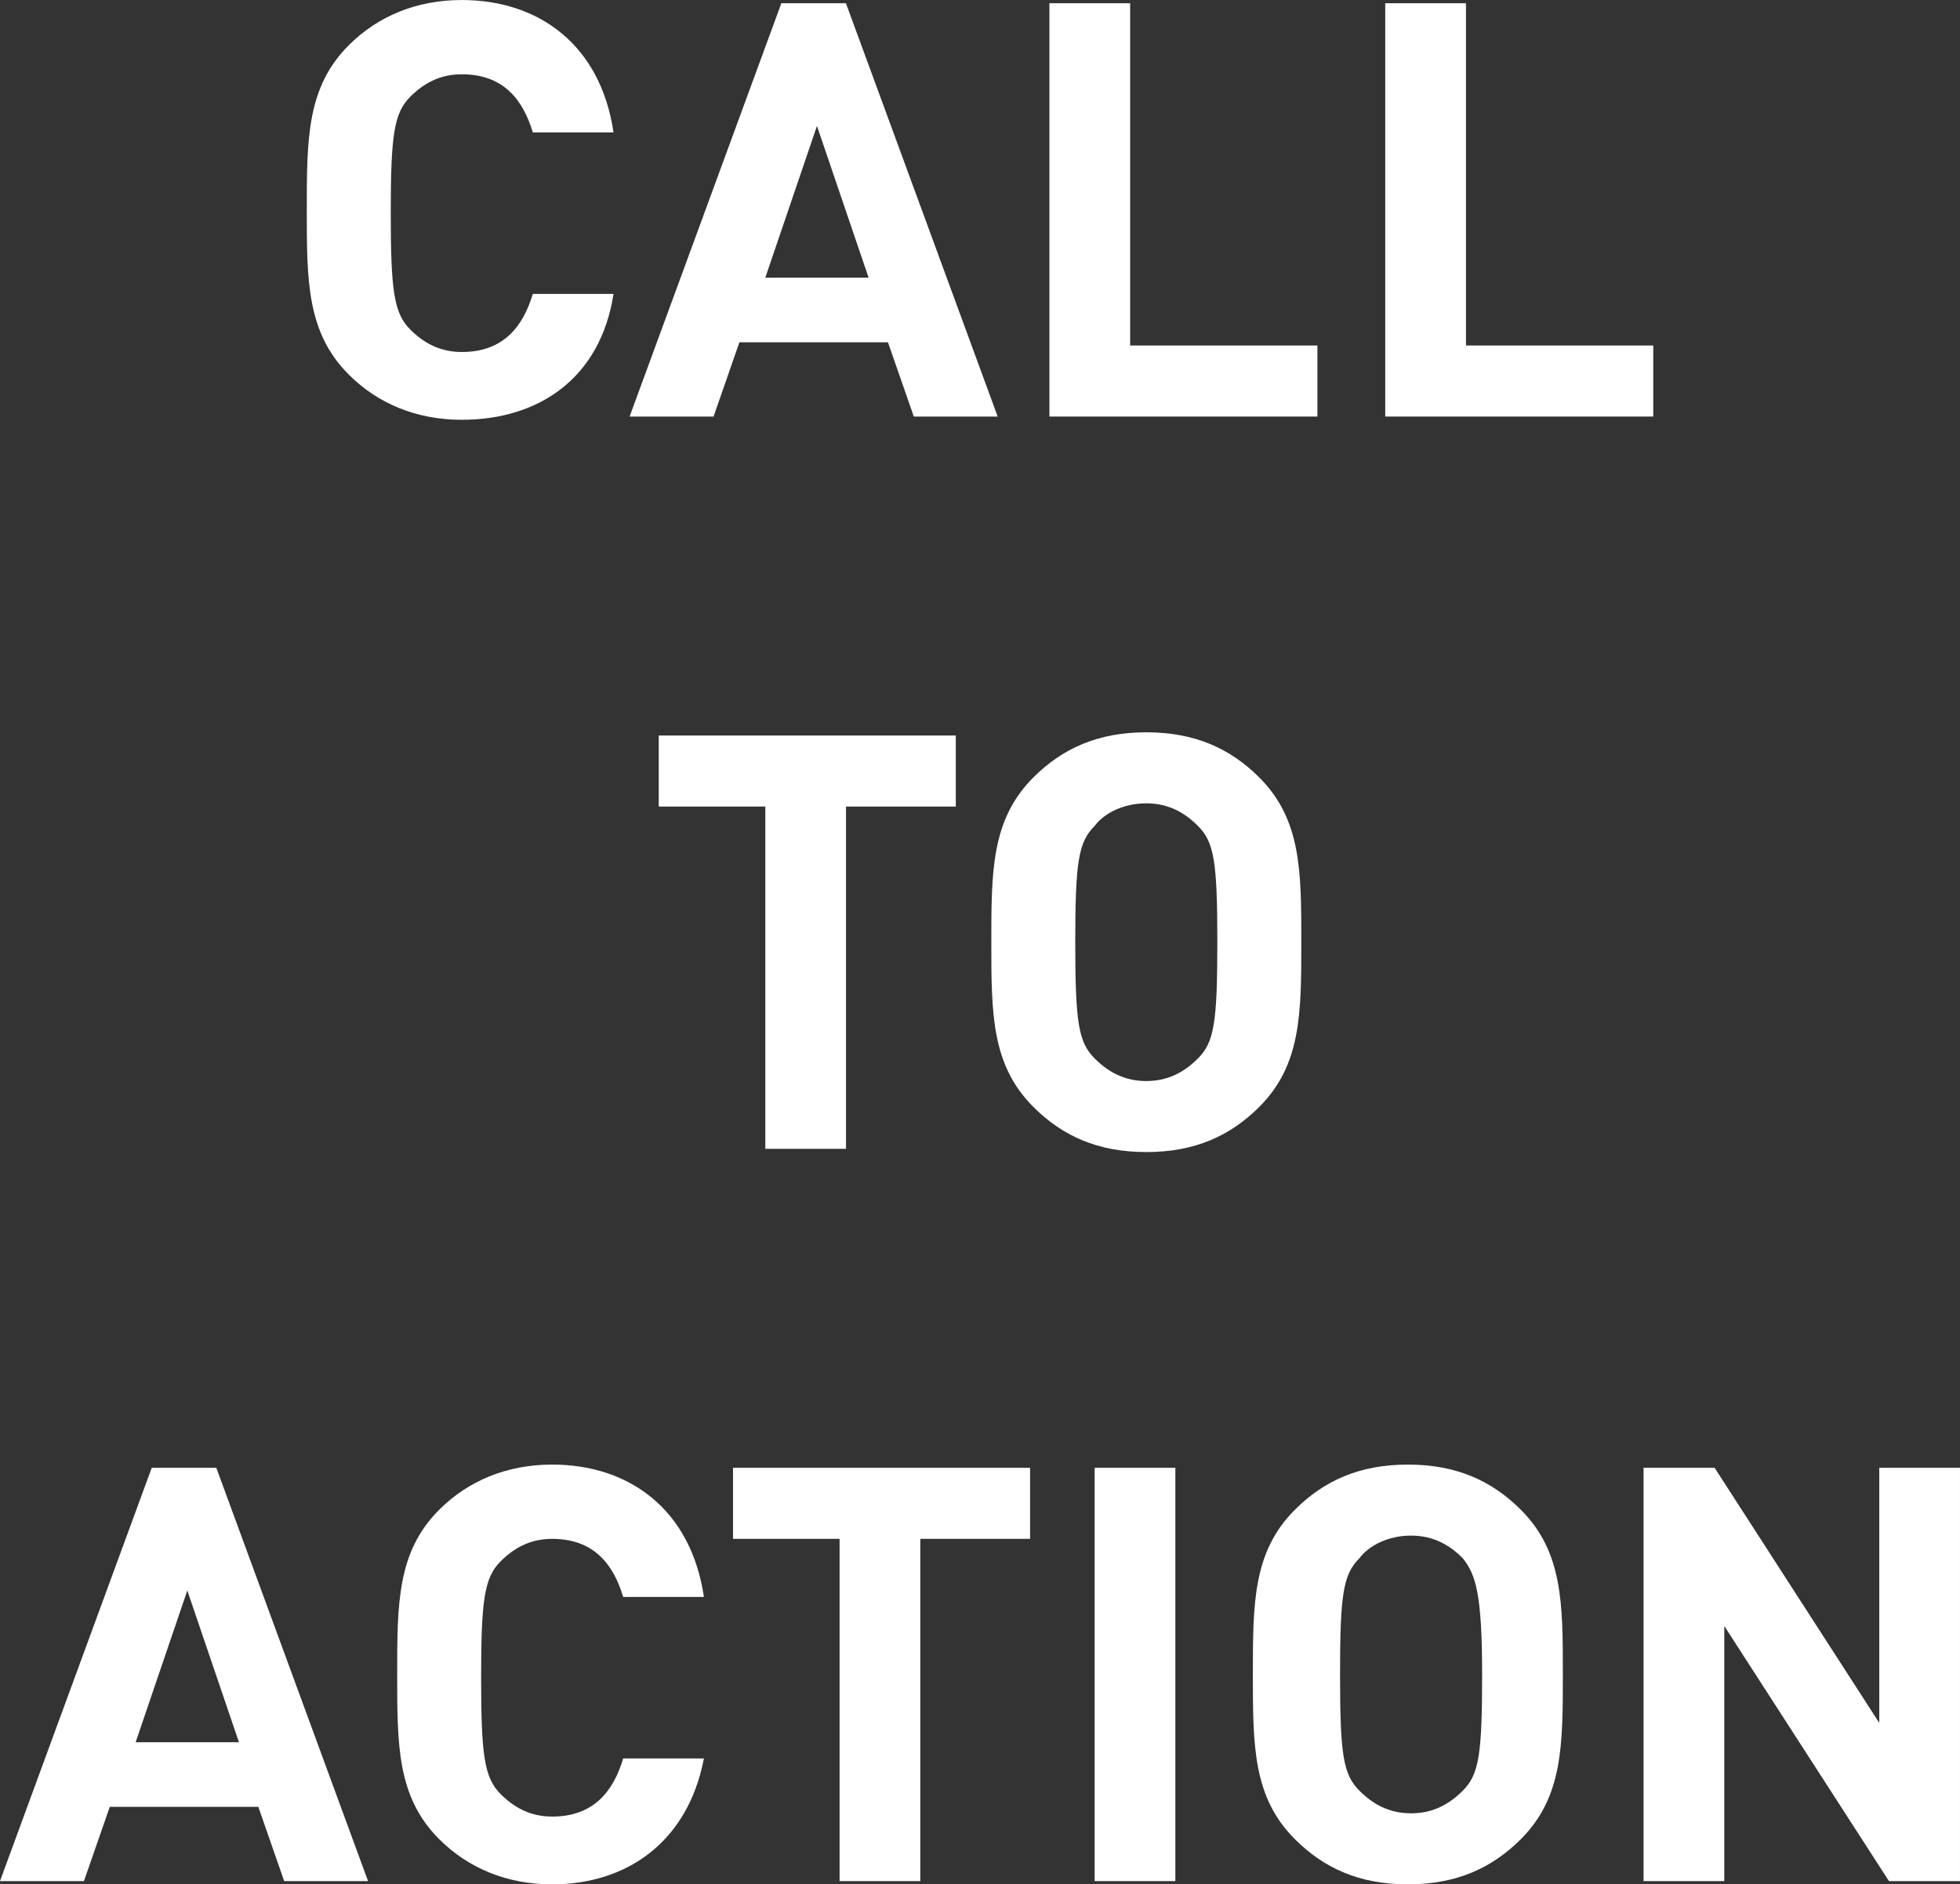 <?xml version="1.0" encoding="utf-8"?>
<!-- Generator: Adobe Illustrator 19.1.0, SVG Export Plug-In . SVG Version: 6.00 Build 0)  -->
<svg version="1.1" id="Layer_1" xmlns="http://www.w3.org/2000/svg" xmlns:xlink="http://www.w3.org/1999/xlink" x="0px" y="0px"
	 width="117.368px" height="112.835px" viewBox="-435.294 344.362 117.368 112.835"
	 style="enable-background:new -435.294 344.362 117.368 112.835;" xml:space="preserve">
<rect x="-435.294" y="344.362" width="117.368" height="112.835" fill="#333333" stroke="none"/>
<style type="text/css">
	.st0{fill:#FFFFFF;}
</style>
<g>
	<g>
		<path class="st0" d="M-407.642,369.499c-2.707,0-5.027-0.966-6.767-2.707c-2.514-2.514-2.514-5.607-2.514-9.861
			c0-4.254,0-7.347,2.514-9.861c1.74-1.74,4.06-2.707,6.767-2.707c4.641,0,8.315,2.707,9.087,7.927h-4.833
			c-0.58-1.934-1.74-3.48-4.254-3.48c-1.354,0-2.32,0.58-3.094,1.354c-0.966,0.966-1.16,2.32-1.16,6.961
			c0,4.641,0.194,5.993,1.16,6.961c0.774,0.774,1.74,1.354,3.094,1.354c2.514,0,3.674-1.548,4.254-3.48h4.833
			C-399.329,366.985-403.003,369.499-407.642,369.499z"/>
		<path class="st0" d="M-380.574,369.305l-1.548-4.447h-8.895l-1.548,4.447h-5.027l9.087-24.749h3.867l9.087,24.749
			L-380.574,369.305L-380.574,369.305z M-386.373,351.903l-3.094,9.087h6.187L-386.373,351.903z"/>
		<path class="st0" d="M-372.453,369.305v-24.749h4.833v20.495h11.215v4.254H-372.453L-372.453,369.305z"/>
		<path class="st0" d="M-352.343,369.305v-24.749h4.834v20.495h11.215v4.254H-352.343L-352.343,369.305z"/>
	</g>
	<g>
		<path class="st0" d="M-384.633,392.659v20.495h-4.833v-20.495h-6.381v-4.254h17.788v4.254H-384.633z"/>
		<path class="st0" d="M-359.884,410.641c-1.74,1.74-3.867,2.707-6.767,2.707s-5.027-0.966-6.767-2.707
			c-2.514-2.514-2.514-5.607-2.514-9.861c0-4.254,0-7.347,2.514-9.861c1.74-1.74,3.867-2.707,6.767-2.707s5.027,0.966,6.767,2.707
			c2.514,2.514,2.514,5.607,2.514,9.861C-357.371,405.034-357.371,408.127-359.884,410.641z M-363.558,393.819
			c-0.774-0.774-1.74-1.354-3.094-1.354s-2.514,0.58-3.094,1.354c-0.966,0.966-1.16,2.127-1.16,6.961
			c0,4.833,0.194,5.993,1.16,6.961c0.774,0.774,1.74,1.354,3.094,1.354s2.32-0.58,3.094-1.354c0.966-0.966,1.16-2.128,1.16-6.961
			C-362.398,395.947-362.59,394.785-363.558,393.819z"/>
	</g>
	<g>
		<path class="st0" d="M-418.277,457.003l-1.548-4.447h-8.895l-1.548,4.447h-5.027l9.087-24.749h3.867l9.087,24.749H-418.277z
			 M-424.078,439.601l-3.094,9.087h6.187L-424.078,439.601z"/>
		<path class="st0" d="M-402.229,457.197c-2.707,0-5.027-0.966-6.767-2.707c-2.514-2.514-2.514-5.607-2.514-9.861
			c0-4.254,0-7.347,2.514-9.861c1.74-1.74,4.06-2.707,6.767-2.707c4.641,0,8.315,2.707,9.087,7.927h-4.834
			c-0.58-1.934-1.74-3.48-4.254-3.48c-1.354,0-2.32,0.58-3.094,1.354c-0.966,0.966-1.16,2.32-1.16,6.961
			c0,4.641,0.194,5.993,1.16,6.961c0.774,0.774,1.74,1.354,3.094,1.354c2.514,0,3.674-1.548,4.254-3.48h4.834
			C-394.108,454.683-397.781,457.197-402.229,457.197z"/>
		<path class="st0" d="M-380.186,436.508v20.495h-4.833v-20.495h-6.381v-4.254h17.788v4.254H-380.186z"/>
		<path class="st0" d="M-369.745,457.003v-24.749h4.833v24.749H-369.745z"/>
		<path class="st0" d="M-344.222,454.49c-1.74,1.74-3.867,2.707-6.767,2.707s-5.027-0.966-6.767-2.707
			c-2.514-2.514-2.514-5.607-2.514-9.861c0-4.254,0-7.347,2.514-9.861c1.74-1.74,3.867-2.707,6.767-2.707s5.027,0.966,6.767,2.707
			c2.514,2.514,2.514,5.607,2.514,9.861C-341.709,448.882-341.709,451.976-344.222,454.49z M-347.702,437.668
			c-0.774-0.774-1.74-1.354-3.094-1.354s-2.514,0.58-3.094,1.354c-0.966,0.966-1.16,2.128-1.16,6.961
			c0,4.834,0.194,5.993,1.16,6.961c0.774,0.774,1.74,1.354,3.094,1.354s2.32-0.58,3.094-1.354c0.966-0.966,1.16-2.127,1.16-6.961
			C-346.542,439.795-346.928,438.634-347.702,437.668z"/>
		<path class="st0" d="M-322.18,457.003l-9.861-15.276v15.276h-4.834v-24.749h4.254l9.861,15.276v-15.276h4.833v24.749H-322.18z"/>
	</g>
</g>
</svg>
